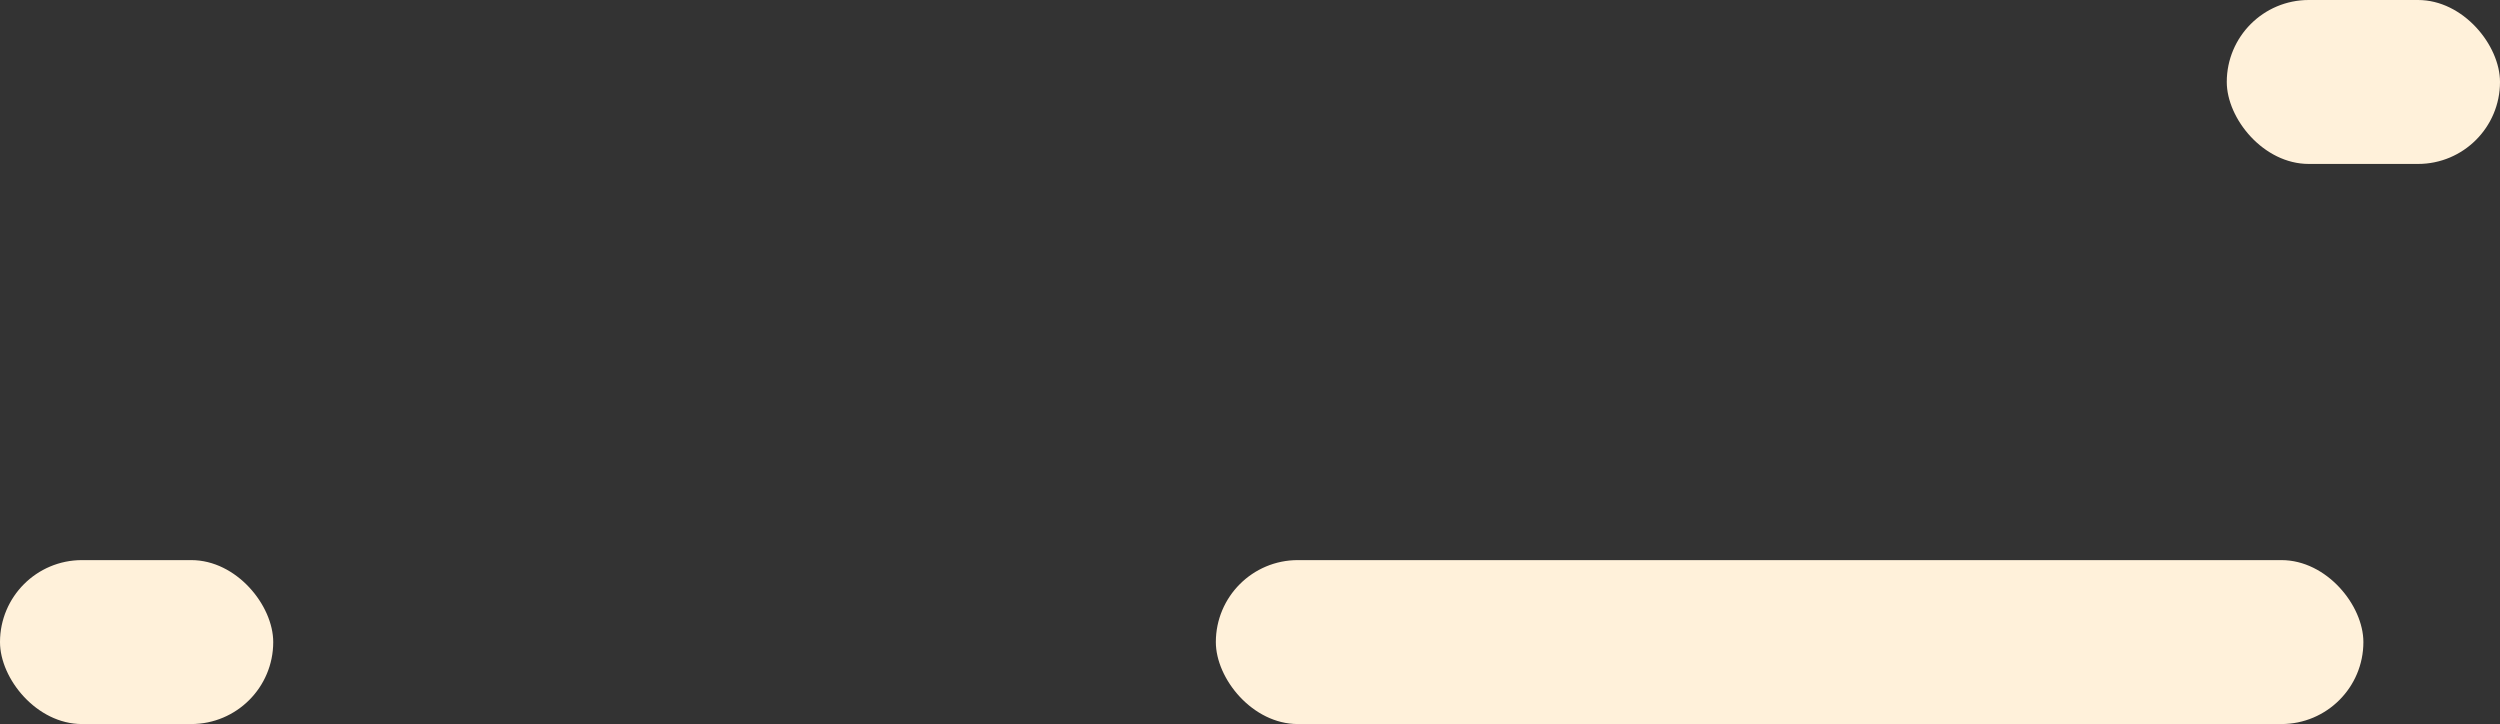 <svg width="183" height="53" fill="none" xmlns="http://www.w3.org/2000/svg"><rect width="100%" height="100%" fill="#333333" stroke="none"/><rect x="89" y="41" width="84" height="12" rx="6" fill="#FFF1DA"/><rect x="163" width="20" height="12" rx="6" fill="#FFF1DA"/><rect y="41" width="20" height="12" rx="6" fill="#FFF1DA"/></svg>